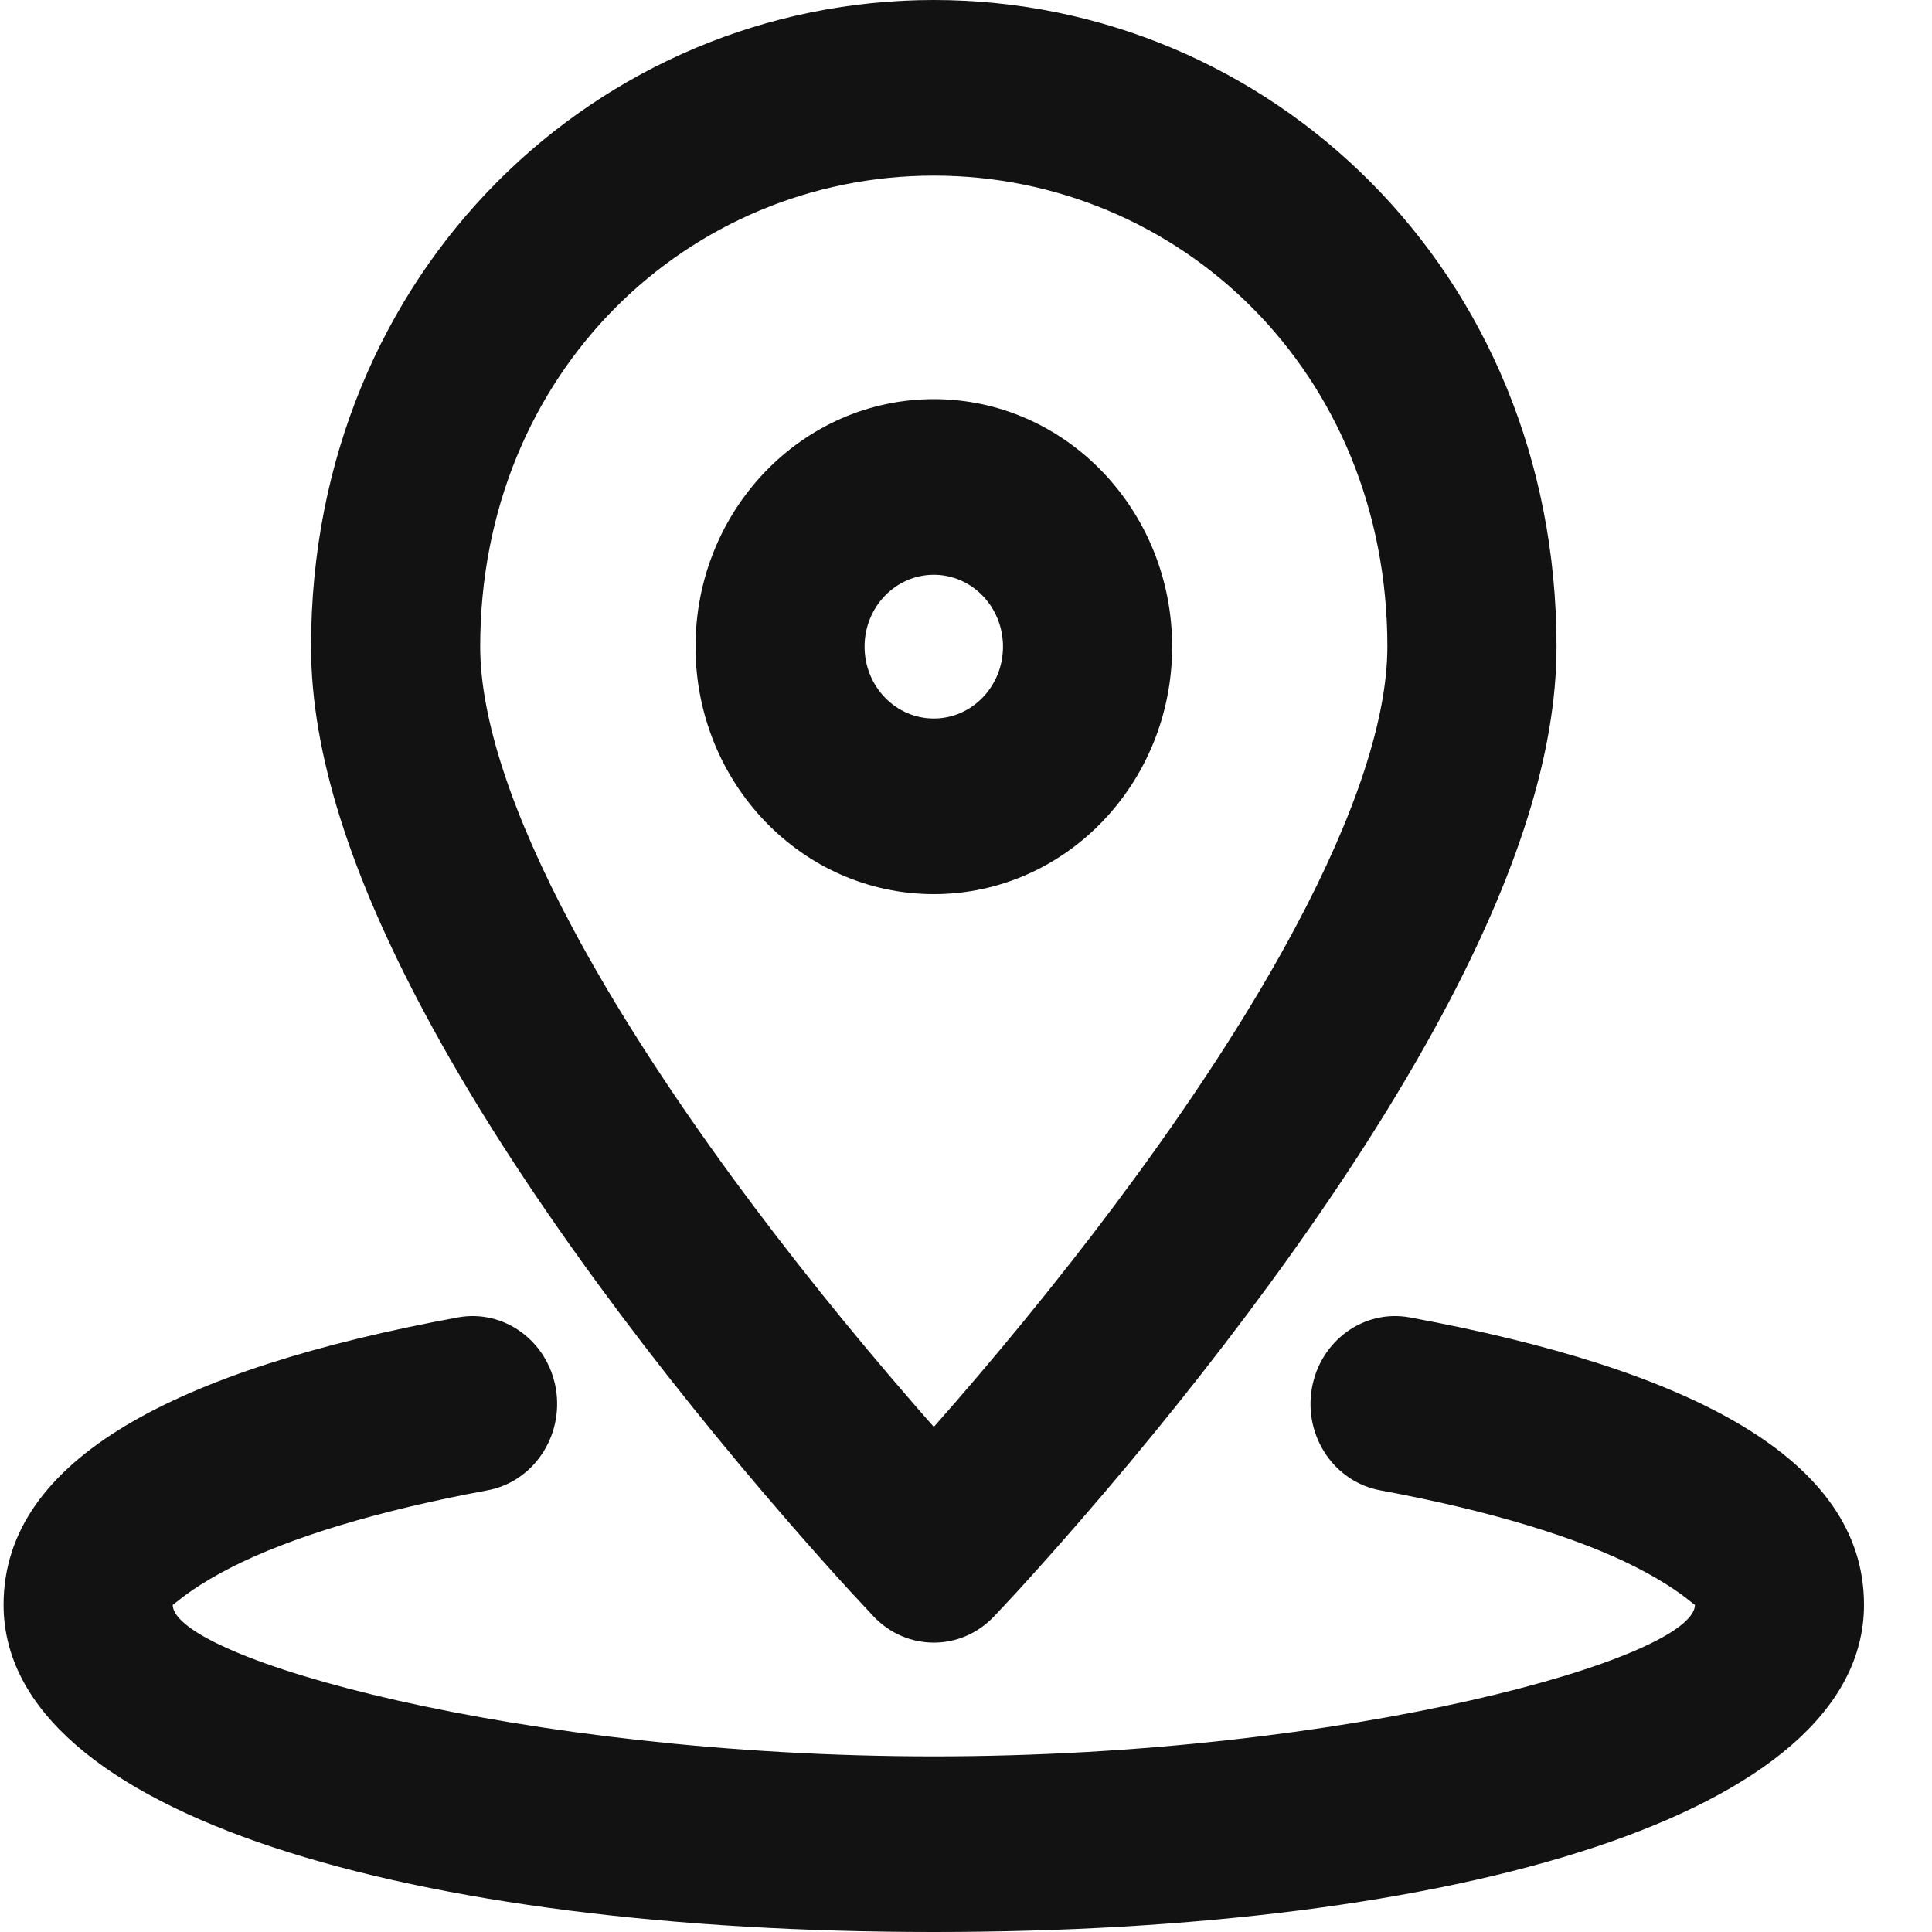 <svg width="20" height="20" viewBox="0 0 20 20" fill="none" xmlns="http://www.w3.org/2000/svg">
<path fill-rule="evenodd" clip-rule="evenodd" d="M16.113 6.694C16.113 7.806 15.695 9.07 14.942 10.48C14.462 11.378 13.855 12.318 13.149 13.283C12.524 14.138 11.856 14.966 11.188 15.736C10.954 16.006 10.736 16.25 10.541 16.464C10.422 16.593 10.336 16.685 10.288 16.735C9.946 17.094 9.388 17.094 9.045 16.735C8.998 16.685 8.912 16.593 8.793 16.464C8.597 16.25 8.38 16.006 8.146 15.736C7.478 14.966 6.809 14.138 6.184 13.283C5.478 12.318 4.871 11.378 4.392 10.48C3.639 9.07 3.22 7.806 3.22 6.694C3.22 2.794 6.205 0 9.667 0C13.128 0 16.113 2.794 16.113 6.694ZM9.887 14.52C10.524 13.785 11.162 12.995 11.755 12.184C12.414 11.283 12.976 10.413 13.411 9.598C14.032 8.434 14.362 7.438 14.362 6.694C14.362 3.843 12.199 1.818 9.667 1.818C7.134 1.818 4.971 3.843 4.971 6.694C4.971 7.438 5.301 8.434 5.923 9.598C6.358 10.413 6.92 11.283 7.578 12.184C8.172 12.995 8.809 13.785 9.447 14.52C9.522 14.607 9.595 14.691 9.667 14.771C9.738 14.691 9.811 14.607 9.887 14.52ZM7.2 6.694C7.2 8.109 8.304 9.256 9.667 9.256C11.029 9.256 12.134 8.109 12.134 6.694C12.134 5.279 11.029 4.132 9.667 4.132C8.304 4.132 7.2 5.279 7.2 6.694ZM9.667 7.438C10.062 7.438 10.383 7.105 10.383 6.694C10.383 6.283 10.062 5.95 9.667 5.95C9.271 5.95 8.95 6.283 8.95 6.694C8.95 7.105 9.271 7.438 9.667 7.438ZM13.58 14.374C13.495 14.868 13.812 15.34 14.289 15.428C15.414 15.636 16.332 15.915 16.943 16.227C17.277 16.398 17.45 16.538 17.514 16.59C17.536 16.607 17.546 16.615 17.546 16.612C17.546 17.165 13.956 18.182 9.667 18.182C5.377 18.182 1.788 17.165 1.788 16.612C1.788 16.615 1.798 16.607 1.819 16.59C1.884 16.538 2.056 16.398 2.391 16.227C3.001 15.915 3.92 15.636 5.045 15.428C5.521 15.34 5.838 14.868 5.754 14.374C5.669 13.88 5.215 13.55 4.739 13.638C1.845 14.172 0.037 15.097 0.037 16.612C0.037 18.797 4.286 20 9.667 20C15.047 20 19.296 18.797 19.296 16.612C19.296 15.097 17.488 14.172 14.595 13.638C14.119 13.55 13.665 13.88 13.58 14.374Z" fill="#121212"/>
</svg>

